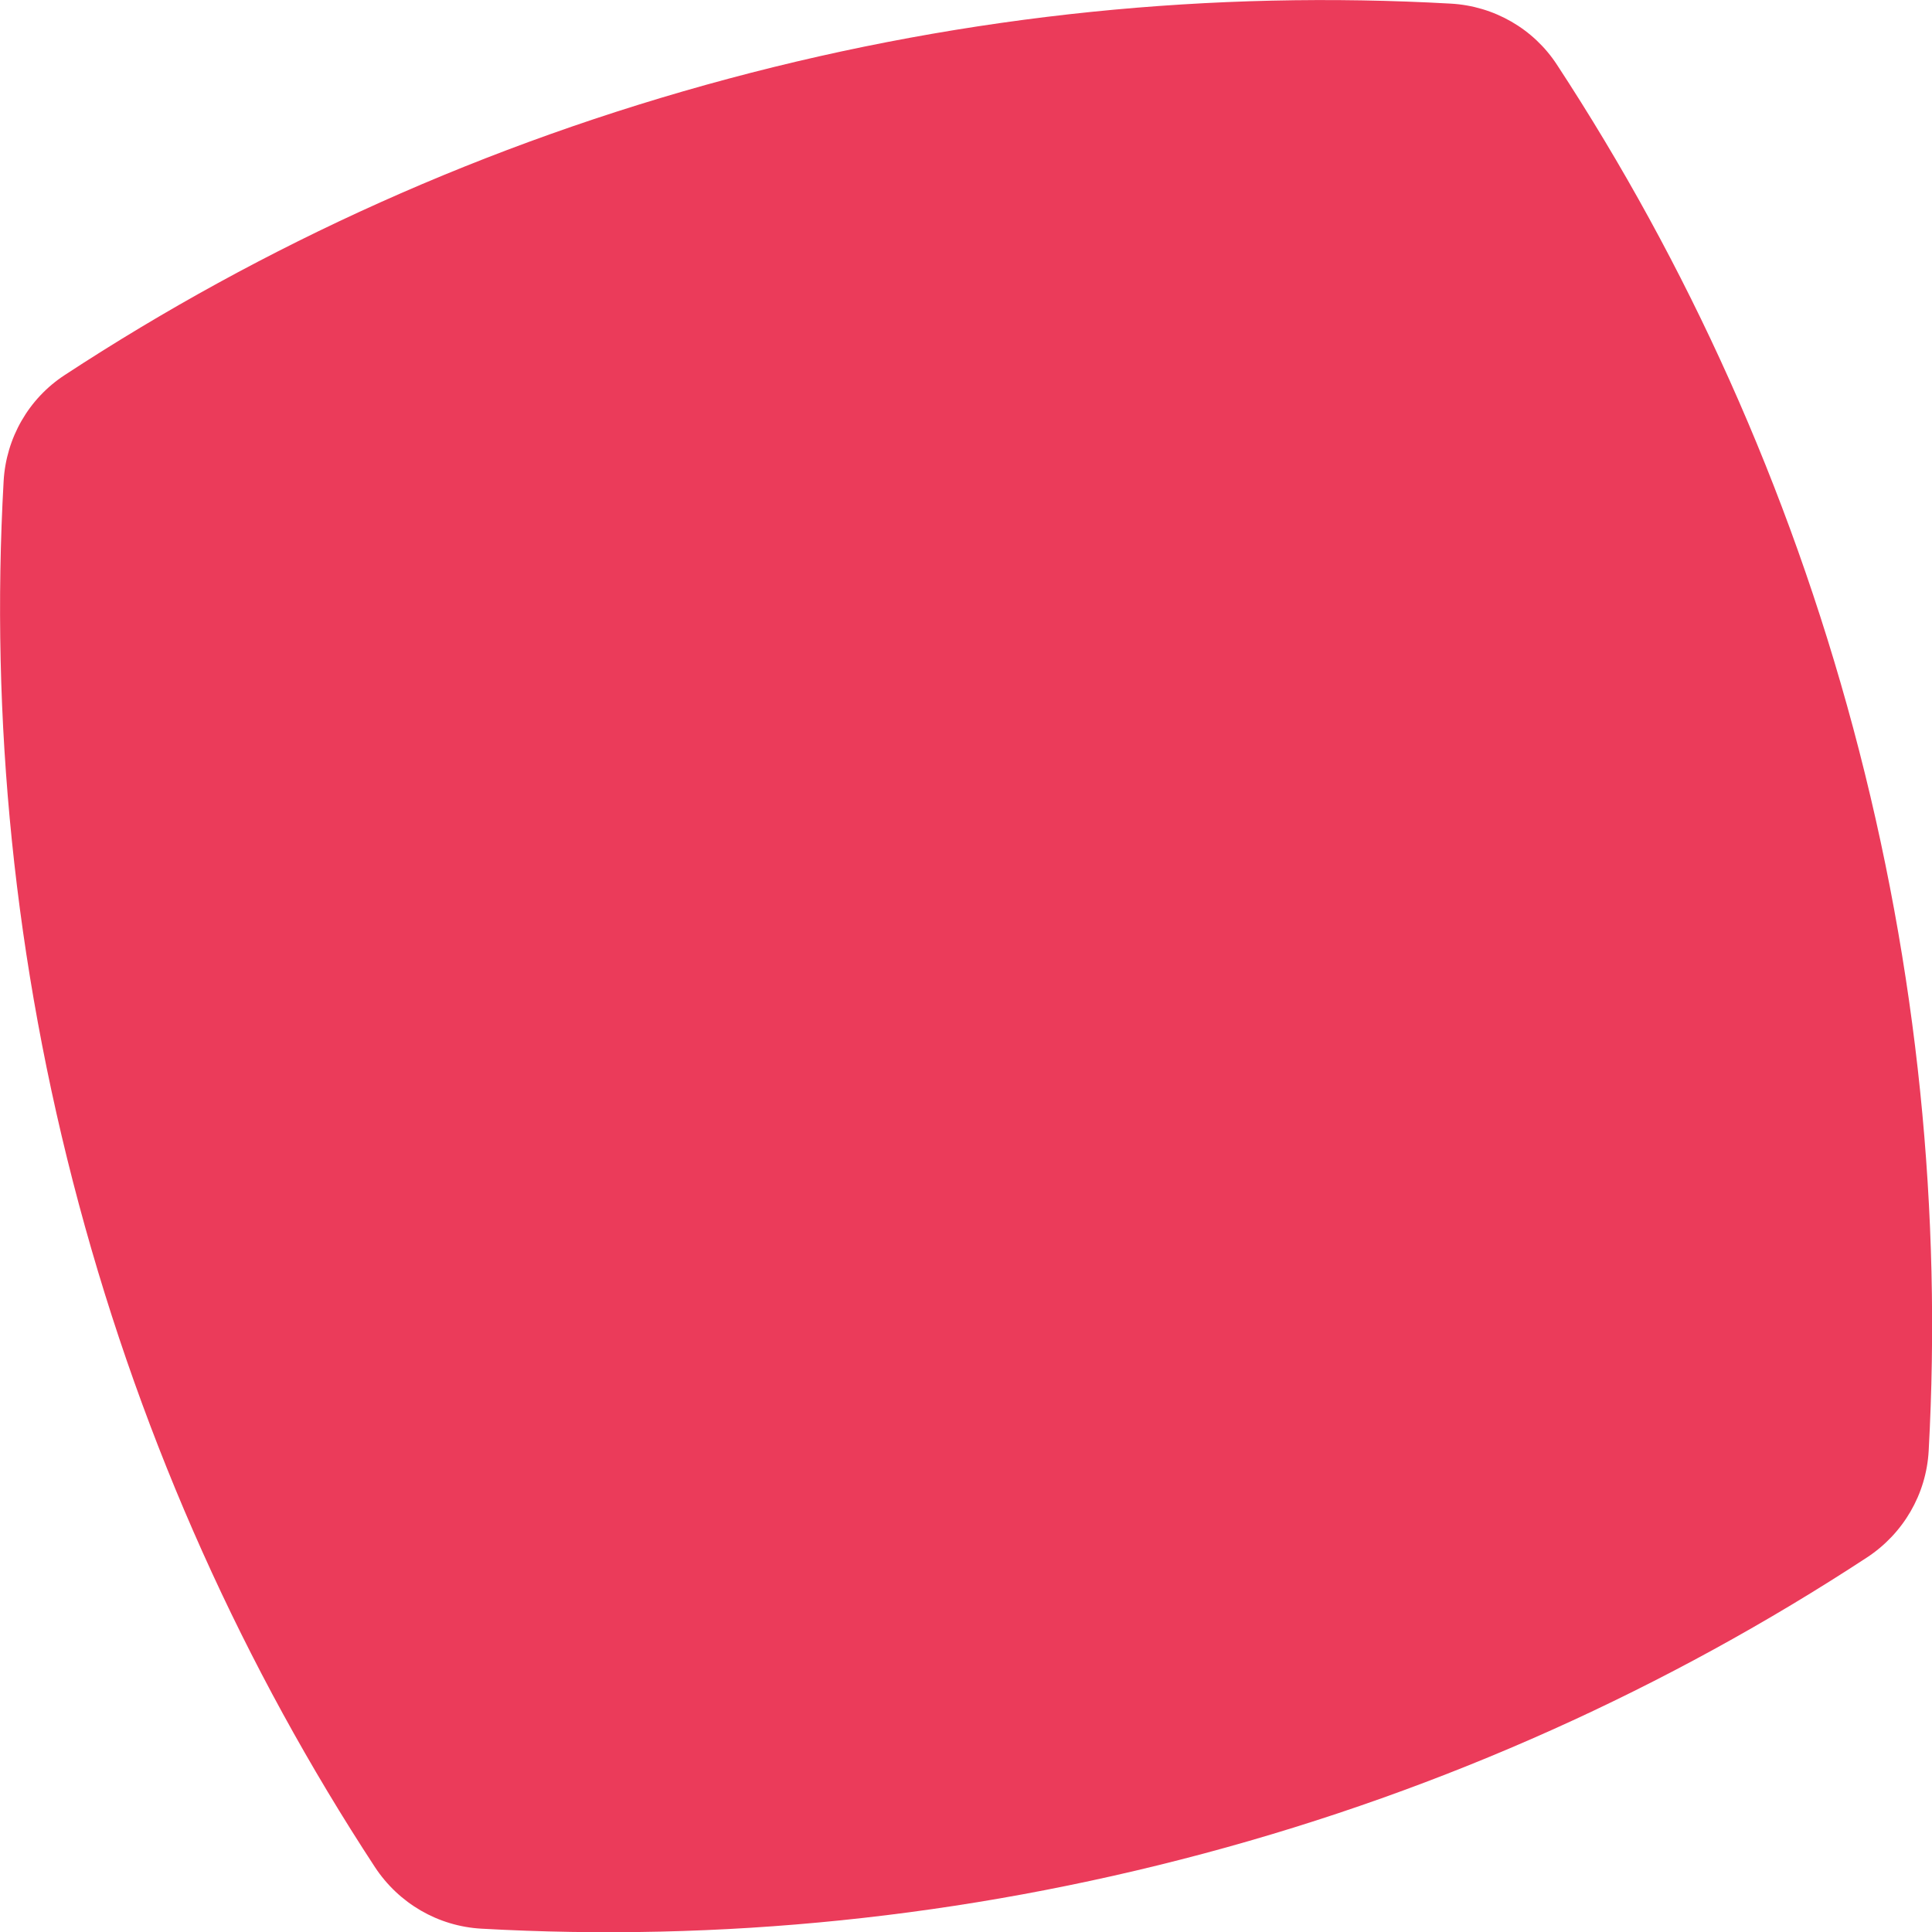 <?xml version="1.0" encoding="utf-8"?>
<!-- Generator: Adobe Illustrator 23.0.2, SVG Export Plug-In . SVG Version: 6.00 Build 0)  -->
<svg version="1.1" id="Capa_1" xmlns="http://www.w3.org/2000/svg" xmlns:xlink="http://www.w3.org/1999/xlink" x="0px" y="0px"
	 viewBox="0 0 640 640" style="enable-background:new 0 0 640 640;" xml:space="preserve">
<style type="text/css">
	.st0{fill:#eb3b5a;}
</style>
<path class="st0" d="M613.9,241.2c-21.5-80.1-55-153.9-98.1-219.7C508,9.5,494.9,2,480.6,1.2C402-3.2,321.4,4.6,241.2,26.1
	s-153.9,55-219.7,98.1C9.5,132,2,145.1,1.2,159.4C-3.2,238,4.6,318.6,26.1,398.8s55,153.9,98.1,219.7c7.9,12,20.9,19.6,35.3,20.4
	c78.6,4.4,159.2-3.5,239.3-24.9s153.9-55,219.7-98.1c12-7.9,19.6-20.9,20.4-35.3C643.2,402,635.4,321.4,613.9,241.2z"/>
</svg>
